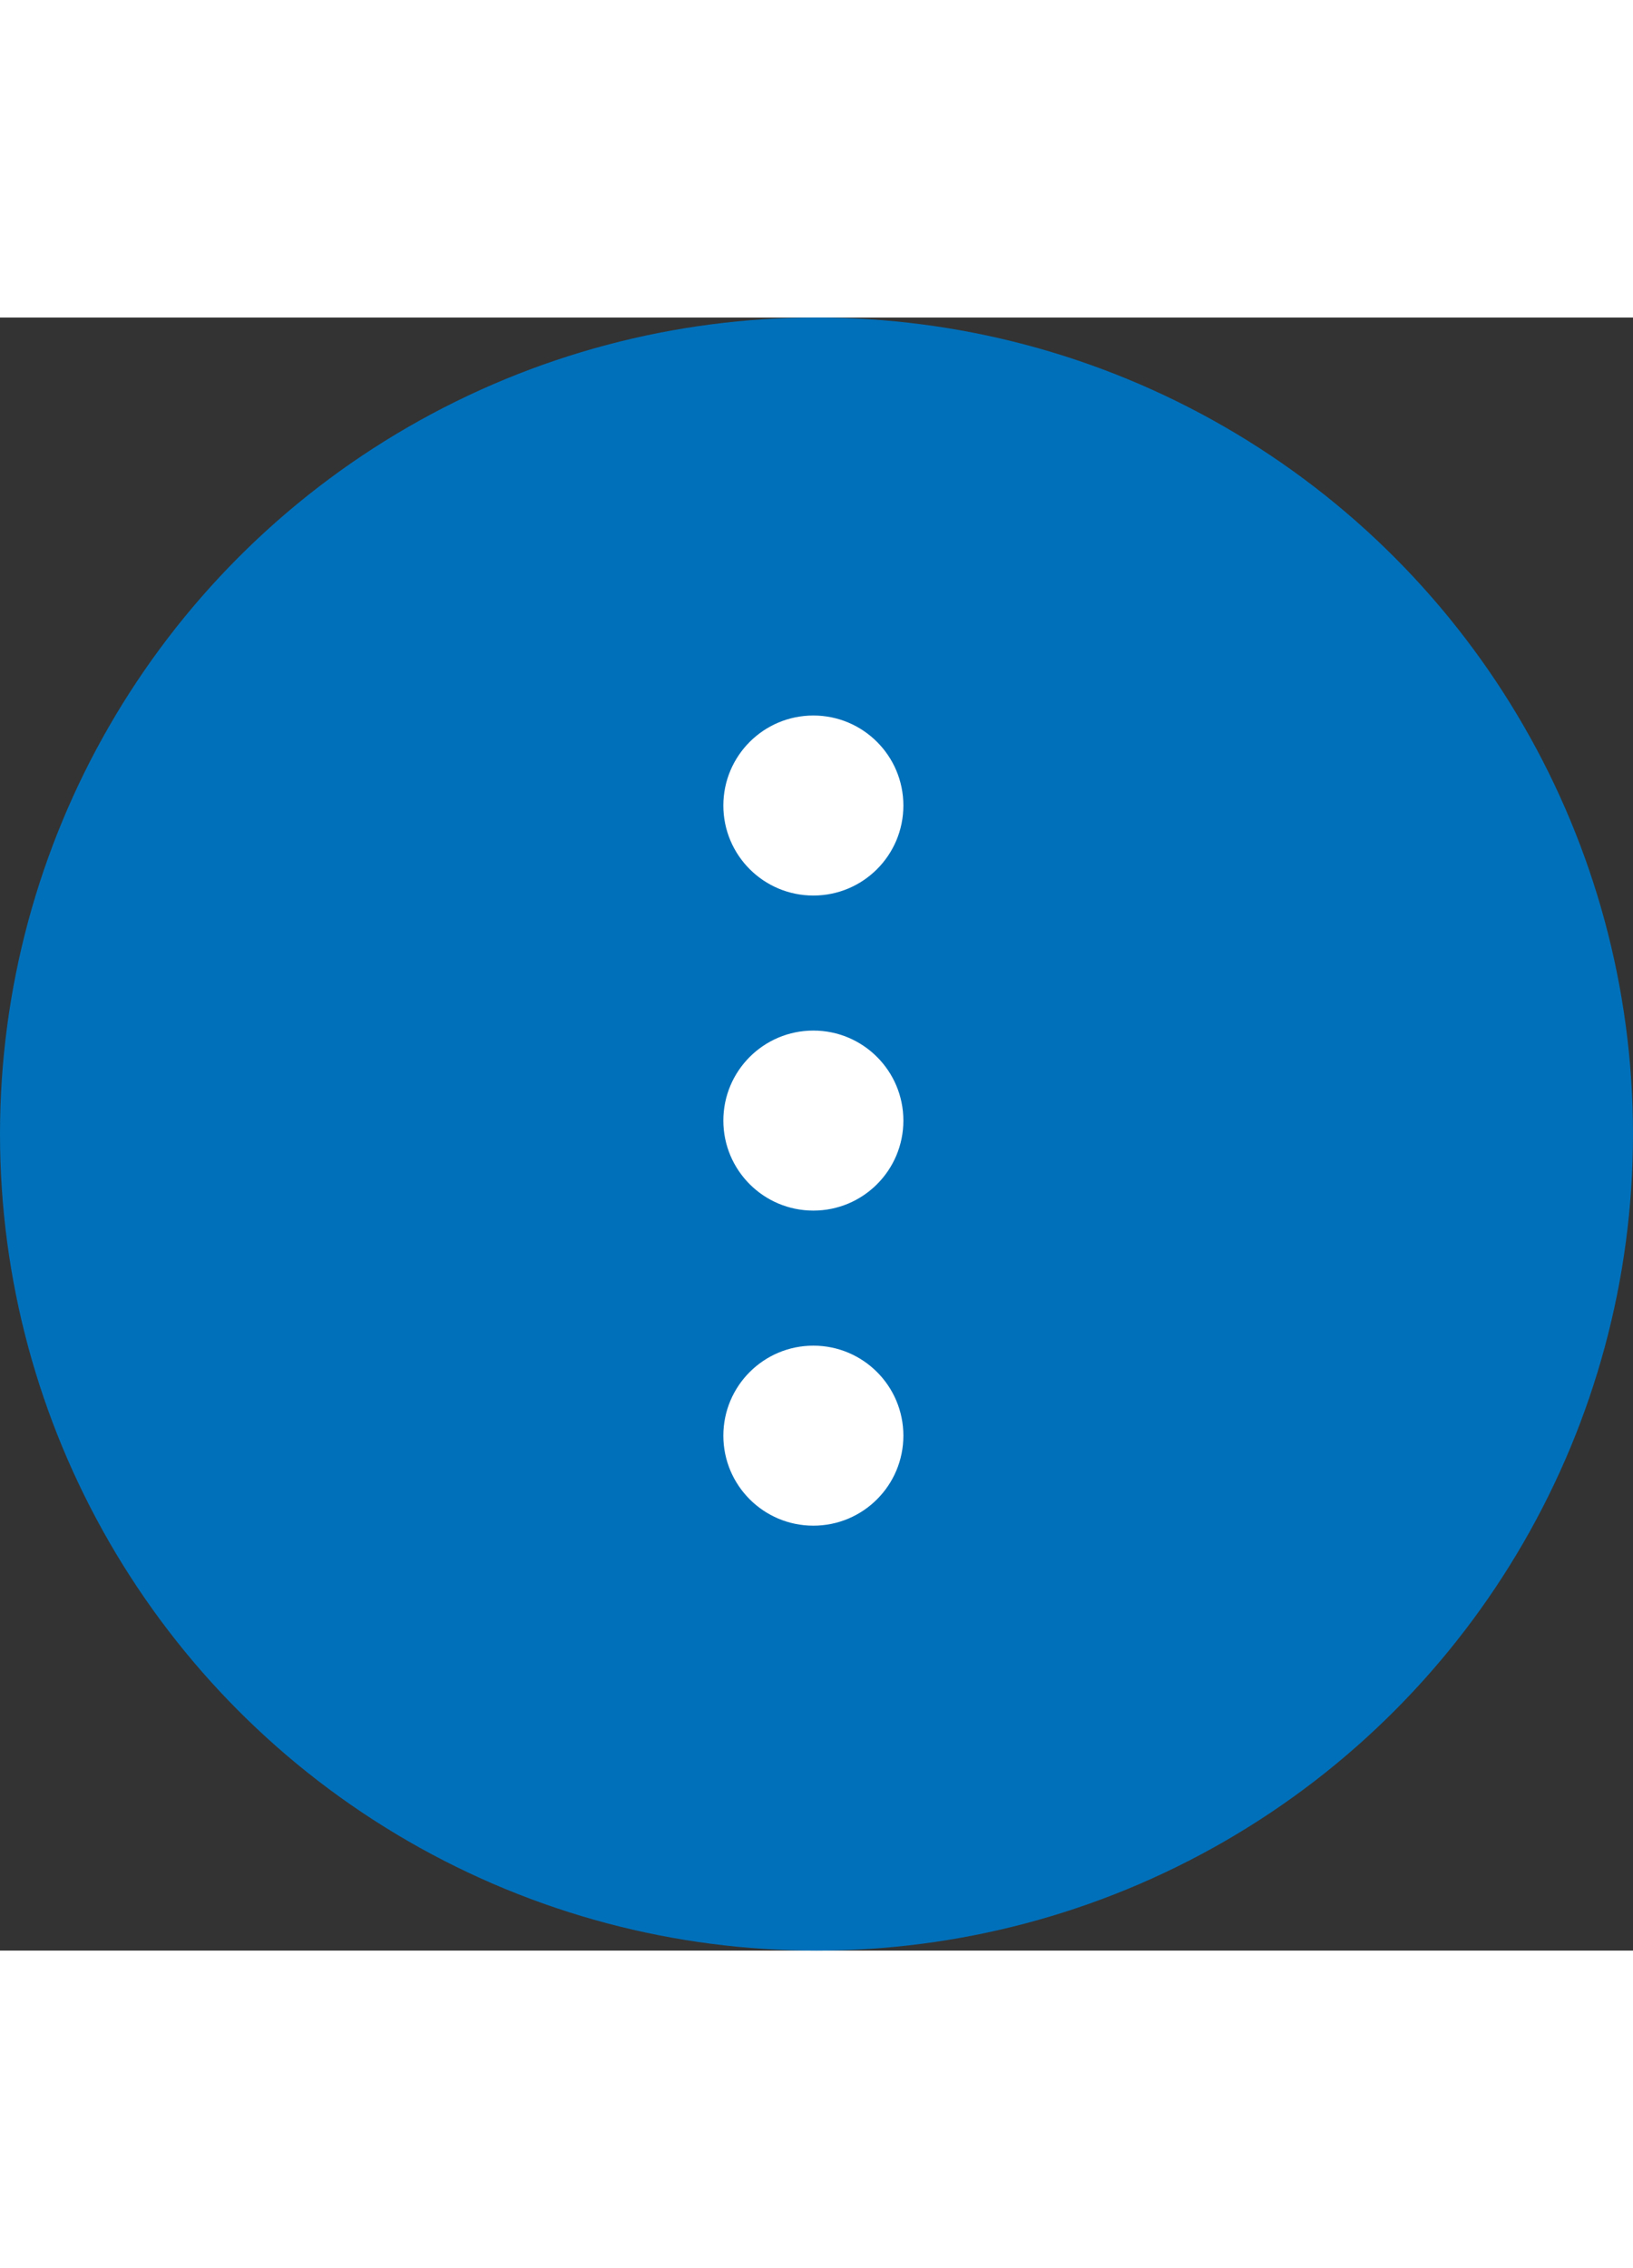 <svg xmlns="http://www.w3.org/2000/svg" width="36" height="50" viewBox="0 0 50 50"><rect x="0" y="0" width="50" height="50" fill="#333333" stroke="none"/><defs><style>.a{fill:#0070ba;}.b{fill:#fff;}</style></defs><g transform="translate(0.099)"><g transform="translate(0)"><circle class="a" cx="25" cy="25" r="25" transform="translate(-0.099)"/></g><g transform="translate(22.049 12.185)"><g transform="translate(0 0)"><g transform="translate(0 0)"><circle class="b" cx="2.756" cy="2.756" r="2.756"/></g></g><g transform="translate(0 9.646)"><circle class="b" cx="2.756" cy="2.756" r="2.756"/></g><g transform="translate(0 19.293)"><circle class="b" cx="2.756" cy="2.756" r="2.756"/></g></g></g></svg>